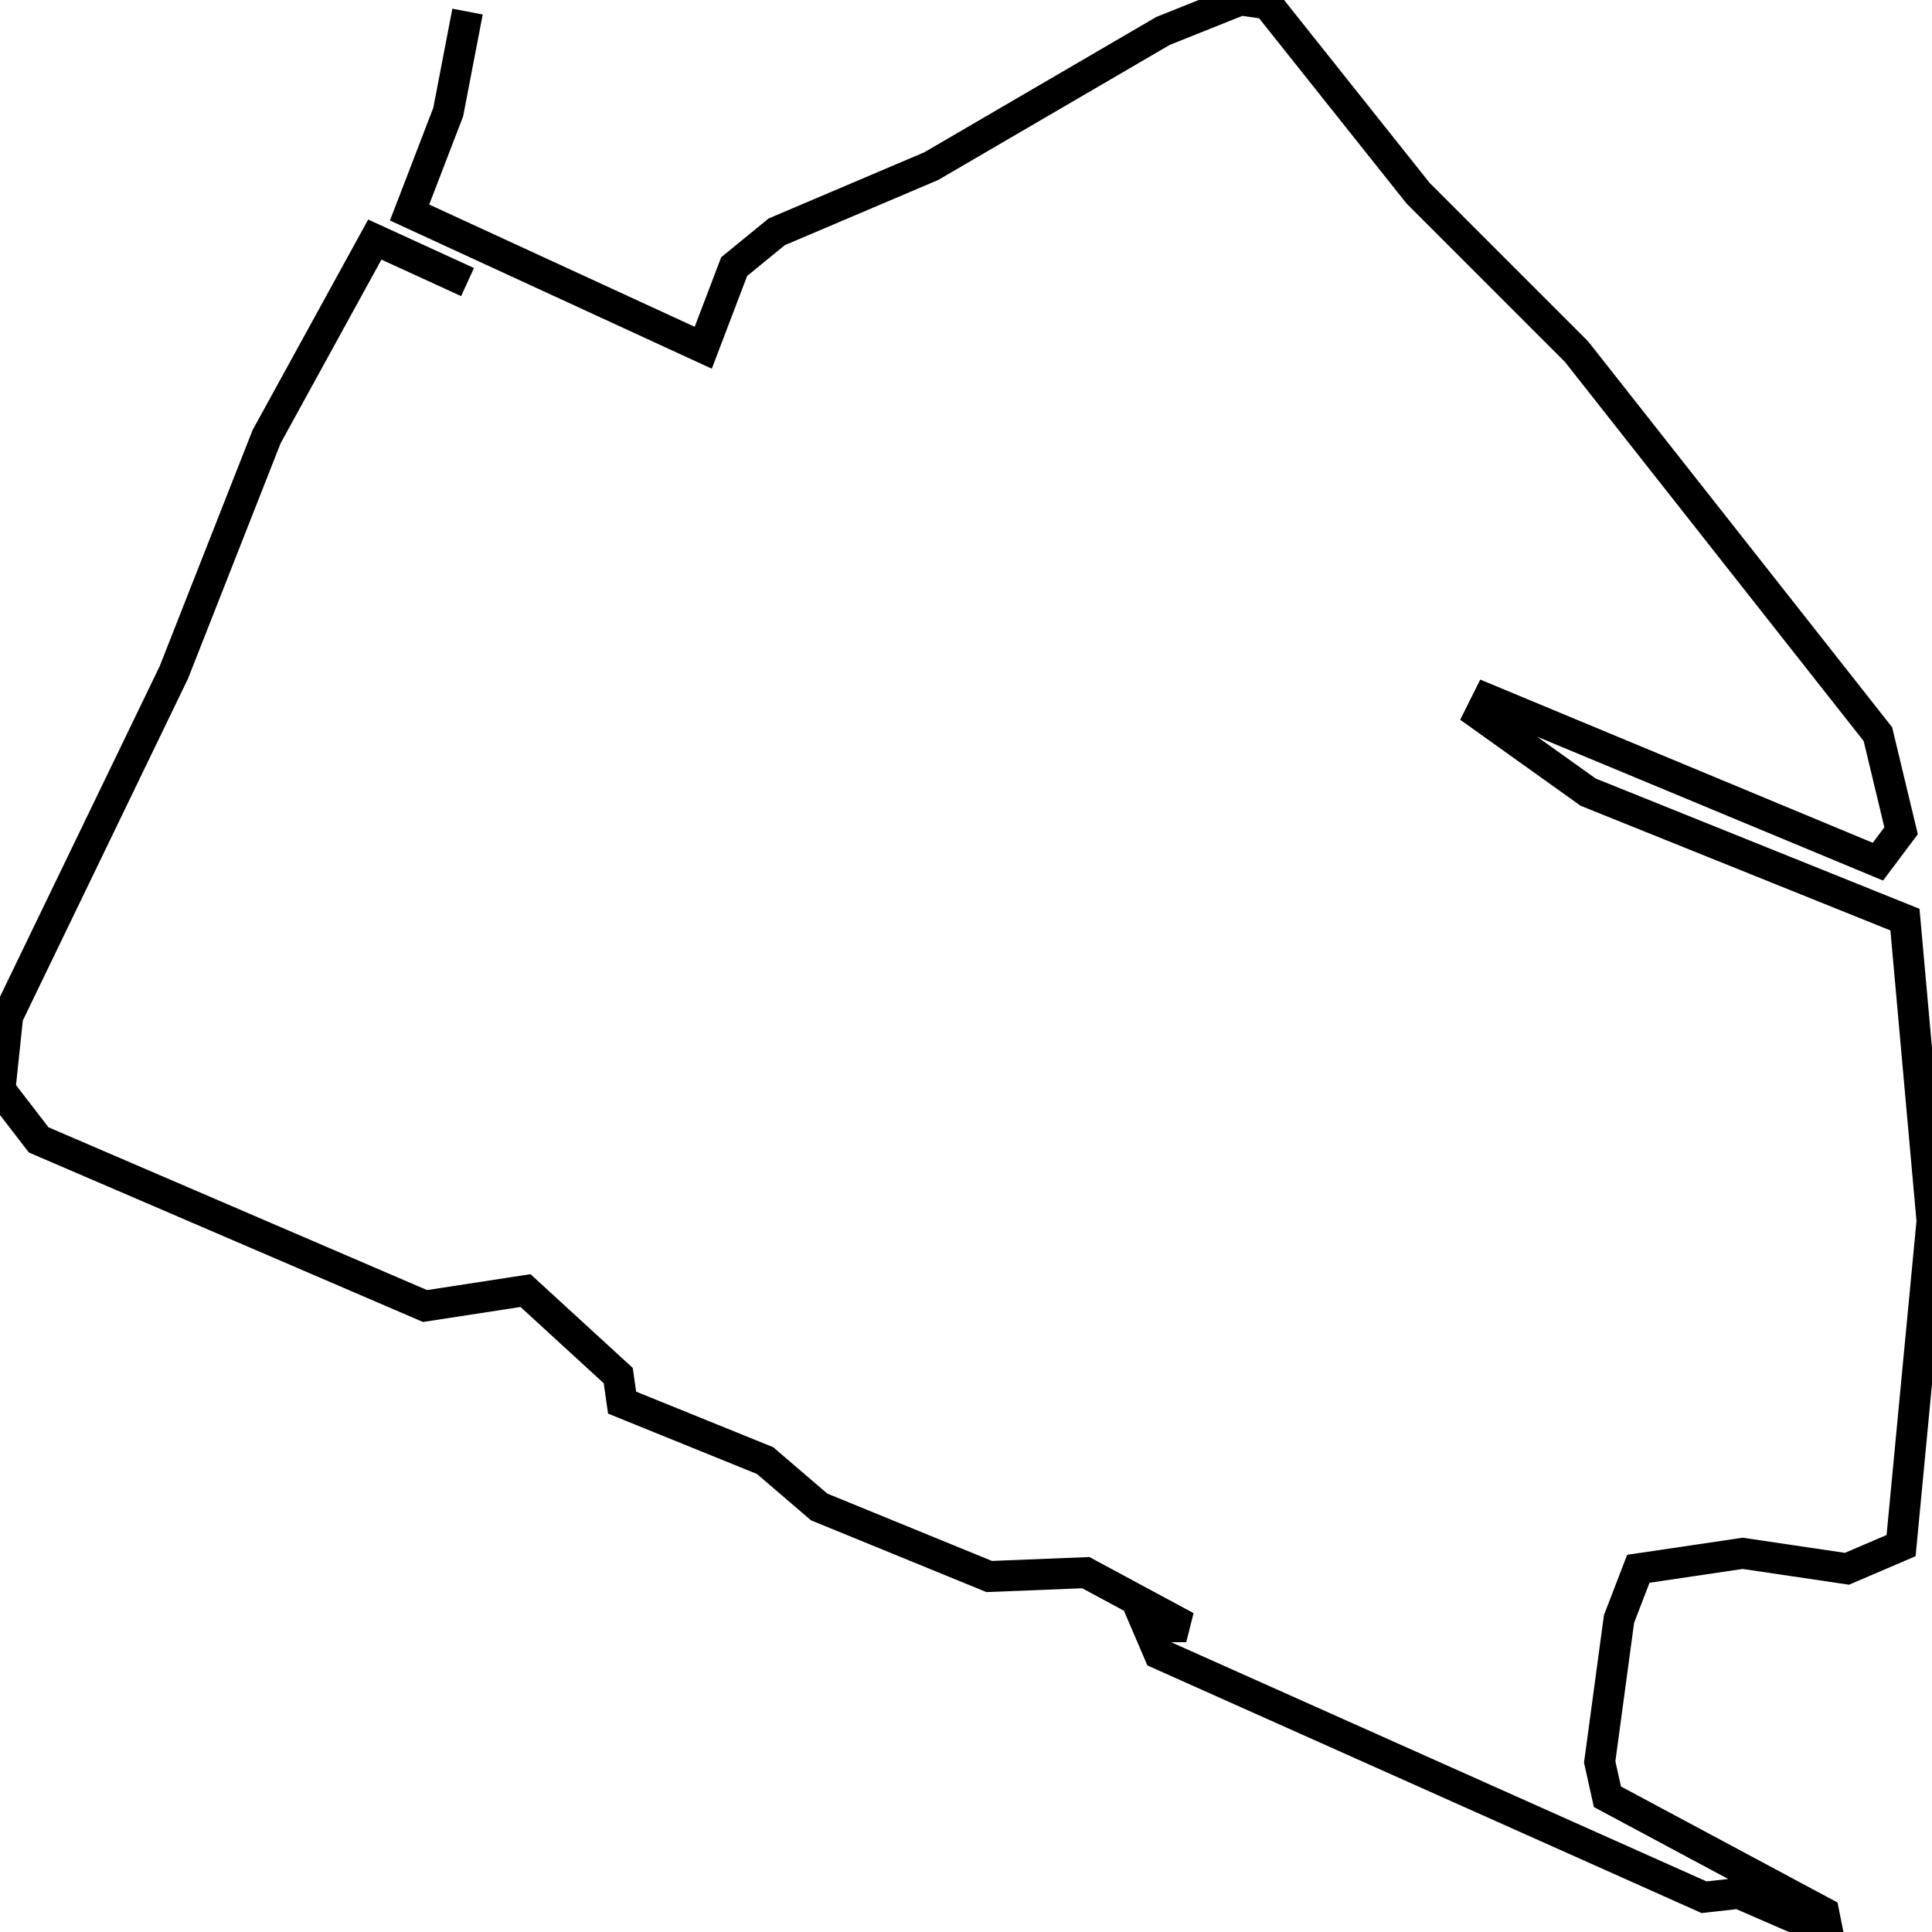 <svg xmlns="http://www.w3.org/2000/svg" viewBox="0 0 500 500"><path d="M121,3l-5,26l-10,26l76,35l8,-21l11,-9l40,-17l60,-35l20,-8l7,1l39,49l41,41l78,99l6,25l-6,8l-101,-42l-2,4l28,20l82,33l7,78l-8,84l-14,6l-27,-4l-27,4l-5,13l-5,37l2,9l56,30l1,5l-23,-10l-9,1l-141,-63l-3,-7l10,0l-26,-14l-25,1l-44,-18l-14,-12l-37,-15l-1,-7l-24,-22l-26,4l-100,-43l-10,-13l2,-19l43,-89l24,-61l28,-51l24,11" fill="none" stroke="currentColor" stroke-width="8"/></svg>